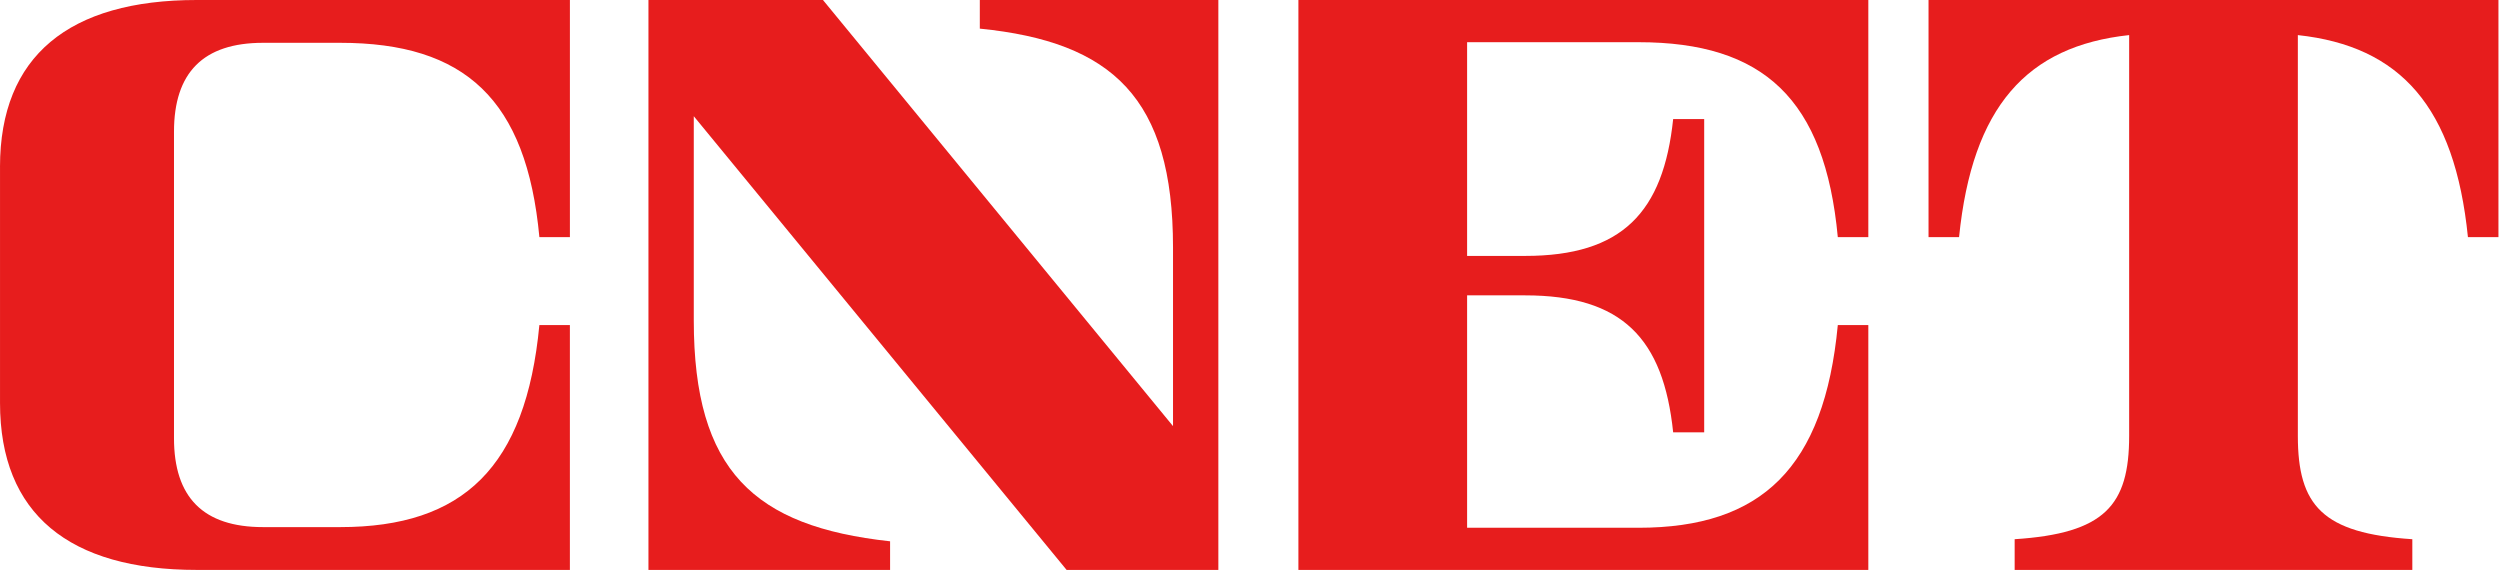 <?xml version="1.0" encoding="UTF-8"?>
<svg width="1564px" height="357px" viewBox="0 0 1564 357" version="1.1" xmlns="http://www.w3.org/2000/svg" xmlns:xlink="http://www.w3.org/1999/xlink">
    <title>cnet</title>
    <g id="Page-1" stroke="none" stroke-width="1" fill="none" fill-rule="evenodd">
        <g id="cnet" fill="#E71D1D" fill-rule="nonzero">
            <path d="M-5.68434189e-14,104.43 C-5.68434189e-14,35.02 43.26,0 123.12,0 L356.53,0 L356.53,148.36 L337.44,148.36 C329.4,62.2 290.93,26.78 212.77,26.78 L164.59,26.78 C127.08,26.78 108.85,45.48 108.85,82.4 L108.85,274.14 C108.85,311.06 127.07,329.76 164.59,329.76 L212.8,329.76 C289.81,329.76 328.99,292.24 337.43,203.35 L356.52,203.35 L356.52,356.54 L123.13,356.54 C43.27,356.54 0.01,321.52 0.01,252.11 L0.01,104.43 L-5.68434189e-14,104.43 Z" id="Path"></path>
            <path d="M762.2,0.01 L762.2,356.55 L667.28,356.55 L434.03,72.7 L434.03,200.5 C434.03,294.51 471.74,329.37 556.84,338.64 L556.84,356.55 L405.67,356.55 L405.67,0.01 L514.85,0.01 L733.84,266.58 L733.84,154.78 C733.84,61.4 695.97,26.19 612.97,17.91 L612.97,0 L762.2,0 L762.2,0.01 Z" id="Path"></path>
            <path d="M812.28,0.01 L1168.82,0.01 L1168.82,148.37 L1149.73,148.37 C1141.65,61.89 1103.22,26.4 1025.06,26.4 L917.82,26.4 L917.82,160.1 L954.15,160.1 C1014.8,160.1 1040.59,132.88 1046.73,74.49 L1066.14,74.49 L1066.14,270.47 L1046.73,270.47 C1040.63,211.8 1014.92,184.78 954.15,184.78 L917.82,184.78 L917.82,330.17 L1025.1,330.17 C1102.11,330.17 1141.29,292.54 1149.73,203.36 L1168.82,203.36 L1168.82,356.55 L812.28,356.55 L812.28,0.01 Z" id="Path"></path>
            <path d="M1563.03,0.01 L1563.03,148.37 L1543.94,148.37 C1535.7,66.76 1501.59,28.85 1437.53,21.96 L1437.53,272.68 C1437.53,316.26 1452.9,333.69 1509.15,337.33 L1509.15,356.54 L1260.37,356.54 L1260.37,337.33 C1316.63,333.68 1332,316.26 1332,272.68 L1332,21.95 C1267.94,28.84 1233.83,66.75 1225.59,148.36 L1206.49,148.36 L1206.49,0.01 L1563.03,0.01 Z" id="Path"></path>
        </g>
    </g>
</svg>